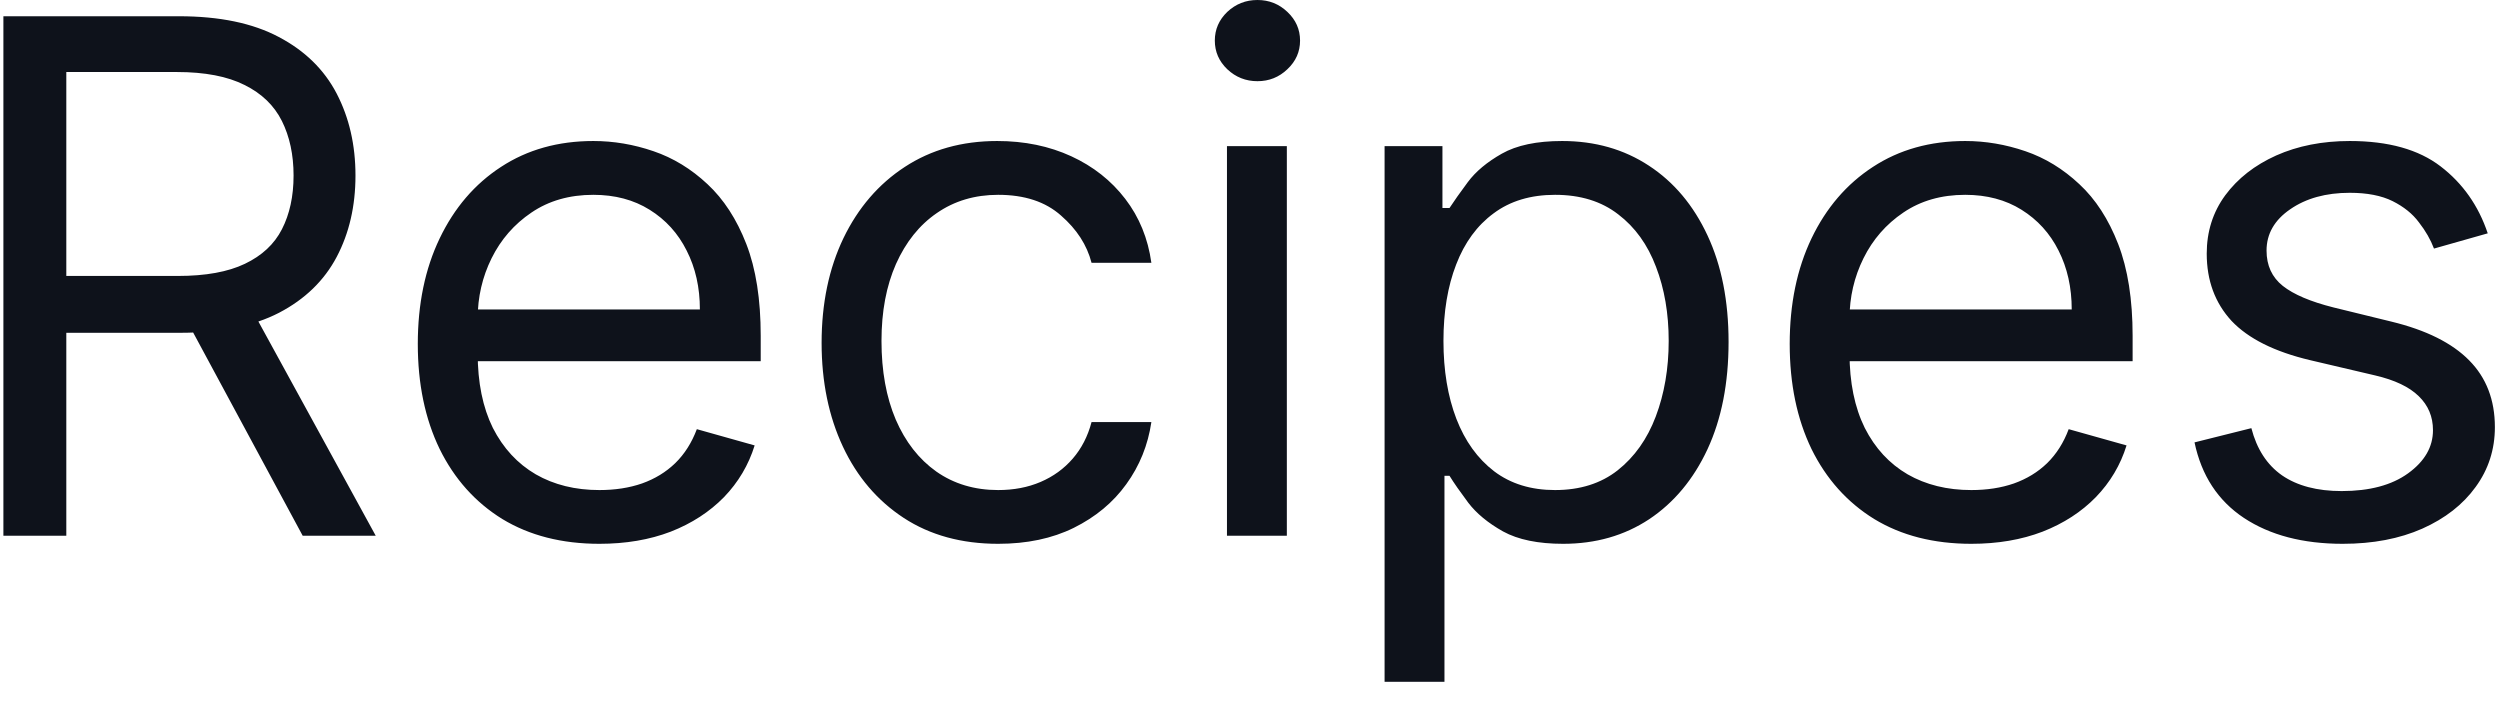 <svg width="42" height="12" viewBox="0 0 42 12" fill="none" xmlns="http://www.w3.org/2000/svg">
<path d="M0.057 9V0.273H3.006C3.688 0.273 4.247 0.389 4.685 0.622C5.122 0.852 5.446 1.169 5.656 1.572C5.866 1.976 5.972 2.435 5.972 2.949C5.972 3.463 5.866 3.919 5.656 4.317C5.446 4.714 5.124 5.027 4.689 5.254C4.254 5.479 3.699 5.591 3.023 5.591H0.636V4.636H2.989C3.455 4.636 3.83 4.568 4.114 4.432C4.401 4.295 4.608 4.102 4.736 3.852C4.866 3.599 4.932 3.298 4.932 2.949C4.932 2.599 4.866 2.294 4.736 2.033C4.605 1.771 4.396 1.57 4.109 1.428C3.822 1.283 3.443 1.21 2.972 1.21H1.114V9H0.057ZM4.165 5.08L6.312 9H5.085L2.972 5.08H4.165ZM10.07 9.136C9.44 9.136 8.896 8.997 8.438 8.719C7.984 8.438 7.633 8.045 7.386 7.543C7.141 7.037 7.019 6.449 7.019 5.778C7.019 5.108 7.141 4.517 7.386 4.006C7.633 3.491 7.976 3.091 8.417 2.804C8.86 2.514 9.377 2.369 9.968 2.369C10.309 2.369 10.646 2.426 10.978 2.54C11.31 2.653 11.613 2.838 11.886 3.094C12.158 3.347 12.376 3.682 12.538 4.099C12.7 4.517 12.78 5.031 12.78 5.642V6.068H7.735V5.199H11.758C11.758 4.83 11.684 4.5 11.536 4.21C11.391 3.92 11.184 3.692 10.914 3.524C10.647 3.357 10.332 3.273 9.968 3.273C9.567 3.273 9.221 3.372 8.928 3.571C8.638 3.767 8.415 4.023 8.259 4.338C8.103 4.653 8.025 4.991 8.025 5.352V5.932C8.025 6.426 8.11 6.845 8.28 7.189C8.454 7.53 8.694 7.79 9.001 7.969C9.307 8.145 9.664 8.233 10.07 8.233C10.334 8.233 10.573 8.196 10.786 8.122C11.002 8.045 11.188 7.932 11.344 7.781C11.501 7.628 11.621 7.438 11.707 7.21L12.678 7.483C12.576 7.812 12.404 8.102 12.163 8.352C11.921 8.599 11.623 8.793 11.268 8.932C10.913 9.068 10.513 9.136 10.07 9.136ZM16.769 9.136C16.156 9.136 15.627 8.991 15.184 8.702C14.741 8.412 14.4 8.013 14.161 7.504C13.923 6.996 13.803 6.415 13.803 5.761C13.803 5.097 13.926 4.51 14.17 4.001C14.417 3.49 14.761 3.091 15.201 2.804C15.644 2.514 16.161 2.369 16.752 2.369C17.213 2.369 17.627 2.455 17.997 2.625C18.366 2.795 18.669 3.034 18.904 3.341C19.14 3.648 19.286 4.006 19.343 4.415H18.338C18.261 4.116 18.09 3.852 17.826 3.622C17.565 3.389 17.213 3.273 16.769 3.273C16.377 3.273 16.034 3.375 15.738 3.58C15.445 3.781 15.217 4.067 15.052 4.436C14.89 4.803 14.809 5.233 14.809 5.727C14.809 6.233 14.889 6.673 15.048 7.048C15.21 7.423 15.437 7.714 15.73 7.922C16.025 8.129 16.372 8.233 16.769 8.233C17.031 8.233 17.268 8.188 17.481 8.097C17.694 8.006 17.875 7.875 18.022 7.705C18.17 7.534 18.275 7.33 18.338 7.091H19.343C19.286 7.477 19.146 7.825 18.921 8.135C18.7 8.442 18.406 8.686 18.039 8.868C17.676 9.047 17.252 9.136 16.769 9.136ZM20.613 9V2.455H21.619V9H20.613ZM21.125 1.364C20.929 1.364 20.76 1.297 20.618 1.163C20.479 1.03 20.409 0.869 20.409 0.682C20.409 0.494 20.479 0.334 20.618 0.2C20.76 0.067 20.929 0 21.125 0C21.321 0 21.488 0.067 21.628 0.2C21.77 0.334 21.841 0.494 21.841 0.682C21.841 0.869 21.77 1.03 21.628 1.163C21.488 1.297 21.321 1.364 21.125 1.364ZM23.261 11.454V2.455H24.233V3.494H24.352C24.426 3.381 24.528 3.236 24.659 3.06C24.792 2.881 24.983 2.722 25.23 2.582C25.48 2.44 25.818 2.369 26.244 2.369C26.795 2.369 27.281 2.507 27.701 2.783C28.122 3.058 28.45 3.449 28.686 3.955C28.922 4.46 29.04 5.057 29.04 5.744C29.04 6.438 28.922 7.038 28.686 7.547C28.45 8.053 28.123 8.445 27.706 8.723C27.288 8.999 26.806 9.136 26.261 9.136C25.841 9.136 25.504 9.067 25.251 8.928C24.998 8.786 24.804 8.625 24.667 8.446C24.531 8.264 24.426 8.114 24.352 7.994H24.267V11.454H23.261ZM24.25 5.727C24.25 6.222 24.322 6.658 24.467 7.036C24.612 7.411 24.824 7.705 25.102 7.918C25.38 8.128 25.721 8.233 26.125 8.233C26.545 8.233 26.896 8.122 27.177 7.901C27.461 7.676 27.674 7.375 27.817 6.997C27.961 6.616 28.034 6.193 28.034 5.727C28.034 5.267 27.963 4.852 27.821 4.483C27.681 4.111 27.47 3.817 27.186 3.601C26.904 3.382 26.551 3.273 26.125 3.273C25.716 3.273 25.372 3.376 25.093 3.584C24.815 3.788 24.605 4.075 24.463 4.445C24.321 4.811 24.25 5.239 24.25 5.727ZM33.118 9.136C32.487 9.136 31.943 8.997 31.486 8.719C31.031 8.438 30.68 8.045 30.433 7.543C30.189 7.037 30.067 6.449 30.067 5.778C30.067 5.108 30.189 4.517 30.433 4.006C30.68 3.491 31.024 3.091 31.465 2.804C31.908 2.514 32.425 2.369 33.016 2.369C33.356 2.369 33.693 2.426 34.026 2.54C34.358 2.653 34.66 2.838 34.933 3.094C35.206 3.347 35.423 3.682 35.585 4.099C35.747 4.517 35.828 5.031 35.828 5.642V6.068H30.783V5.199H34.805C34.805 4.83 34.731 4.5 34.584 4.21C34.439 3.92 34.231 3.692 33.962 3.524C33.695 3.357 33.379 3.273 33.016 3.273C32.615 3.273 32.269 3.372 31.976 3.571C31.686 3.767 31.463 4.023 31.307 4.338C31.151 4.653 31.072 4.991 31.072 5.352V5.932C31.072 6.426 31.158 6.845 31.328 7.189C31.501 7.53 31.741 7.79 32.048 7.969C32.355 8.145 32.712 8.233 33.118 8.233C33.382 8.233 33.621 8.196 33.834 8.122C34.05 8.045 34.236 7.932 34.392 7.781C34.548 7.628 34.669 7.438 34.754 7.21L35.726 7.483C35.624 7.812 35.452 8.102 35.21 8.352C34.969 8.599 34.67 8.793 34.315 8.932C33.96 9.068 33.561 9.136 33.118 9.136ZM41.794 3.92L40.891 4.176C40.834 4.026 40.75 3.879 40.639 3.737C40.532 3.592 40.384 3.473 40.196 3.379C40.009 3.286 39.769 3.239 39.476 3.239C39.076 3.239 38.742 3.331 38.475 3.516C38.211 3.697 38.078 3.929 38.078 4.21C38.078 4.46 38.169 4.658 38.351 4.803C38.533 4.947 38.817 5.068 39.203 5.165L40.175 5.403C40.76 5.545 41.196 5.763 41.483 6.055C41.77 6.345 41.914 6.719 41.914 7.176C41.914 7.551 41.806 7.886 41.59 8.182C41.377 8.477 41.078 8.71 40.695 8.881C40.311 9.051 39.865 9.136 39.357 9.136C38.689 9.136 38.137 8.991 37.699 8.702C37.262 8.412 36.985 7.989 36.868 7.432L37.823 7.193C37.914 7.545 38.086 7.81 38.338 7.986C38.594 8.162 38.928 8.25 39.34 8.25C39.809 8.25 40.181 8.151 40.456 7.952C40.735 7.75 40.874 7.509 40.874 7.227C40.874 7 40.794 6.81 40.635 6.656C40.476 6.5 40.232 6.384 39.902 6.307L38.811 6.051C38.212 5.909 37.772 5.689 37.49 5.391C37.212 5.089 37.073 4.713 37.073 4.261C37.073 3.892 37.176 3.565 37.384 3.281C37.594 2.997 37.88 2.774 38.24 2.612C38.604 2.45 39.016 2.369 39.476 2.369C40.124 2.369 40.632 2.511 41.002 2.795C41.374 3.08 41.638 3.455 41.794 3.92Z" fill="#0E121B"/>
</svg>
